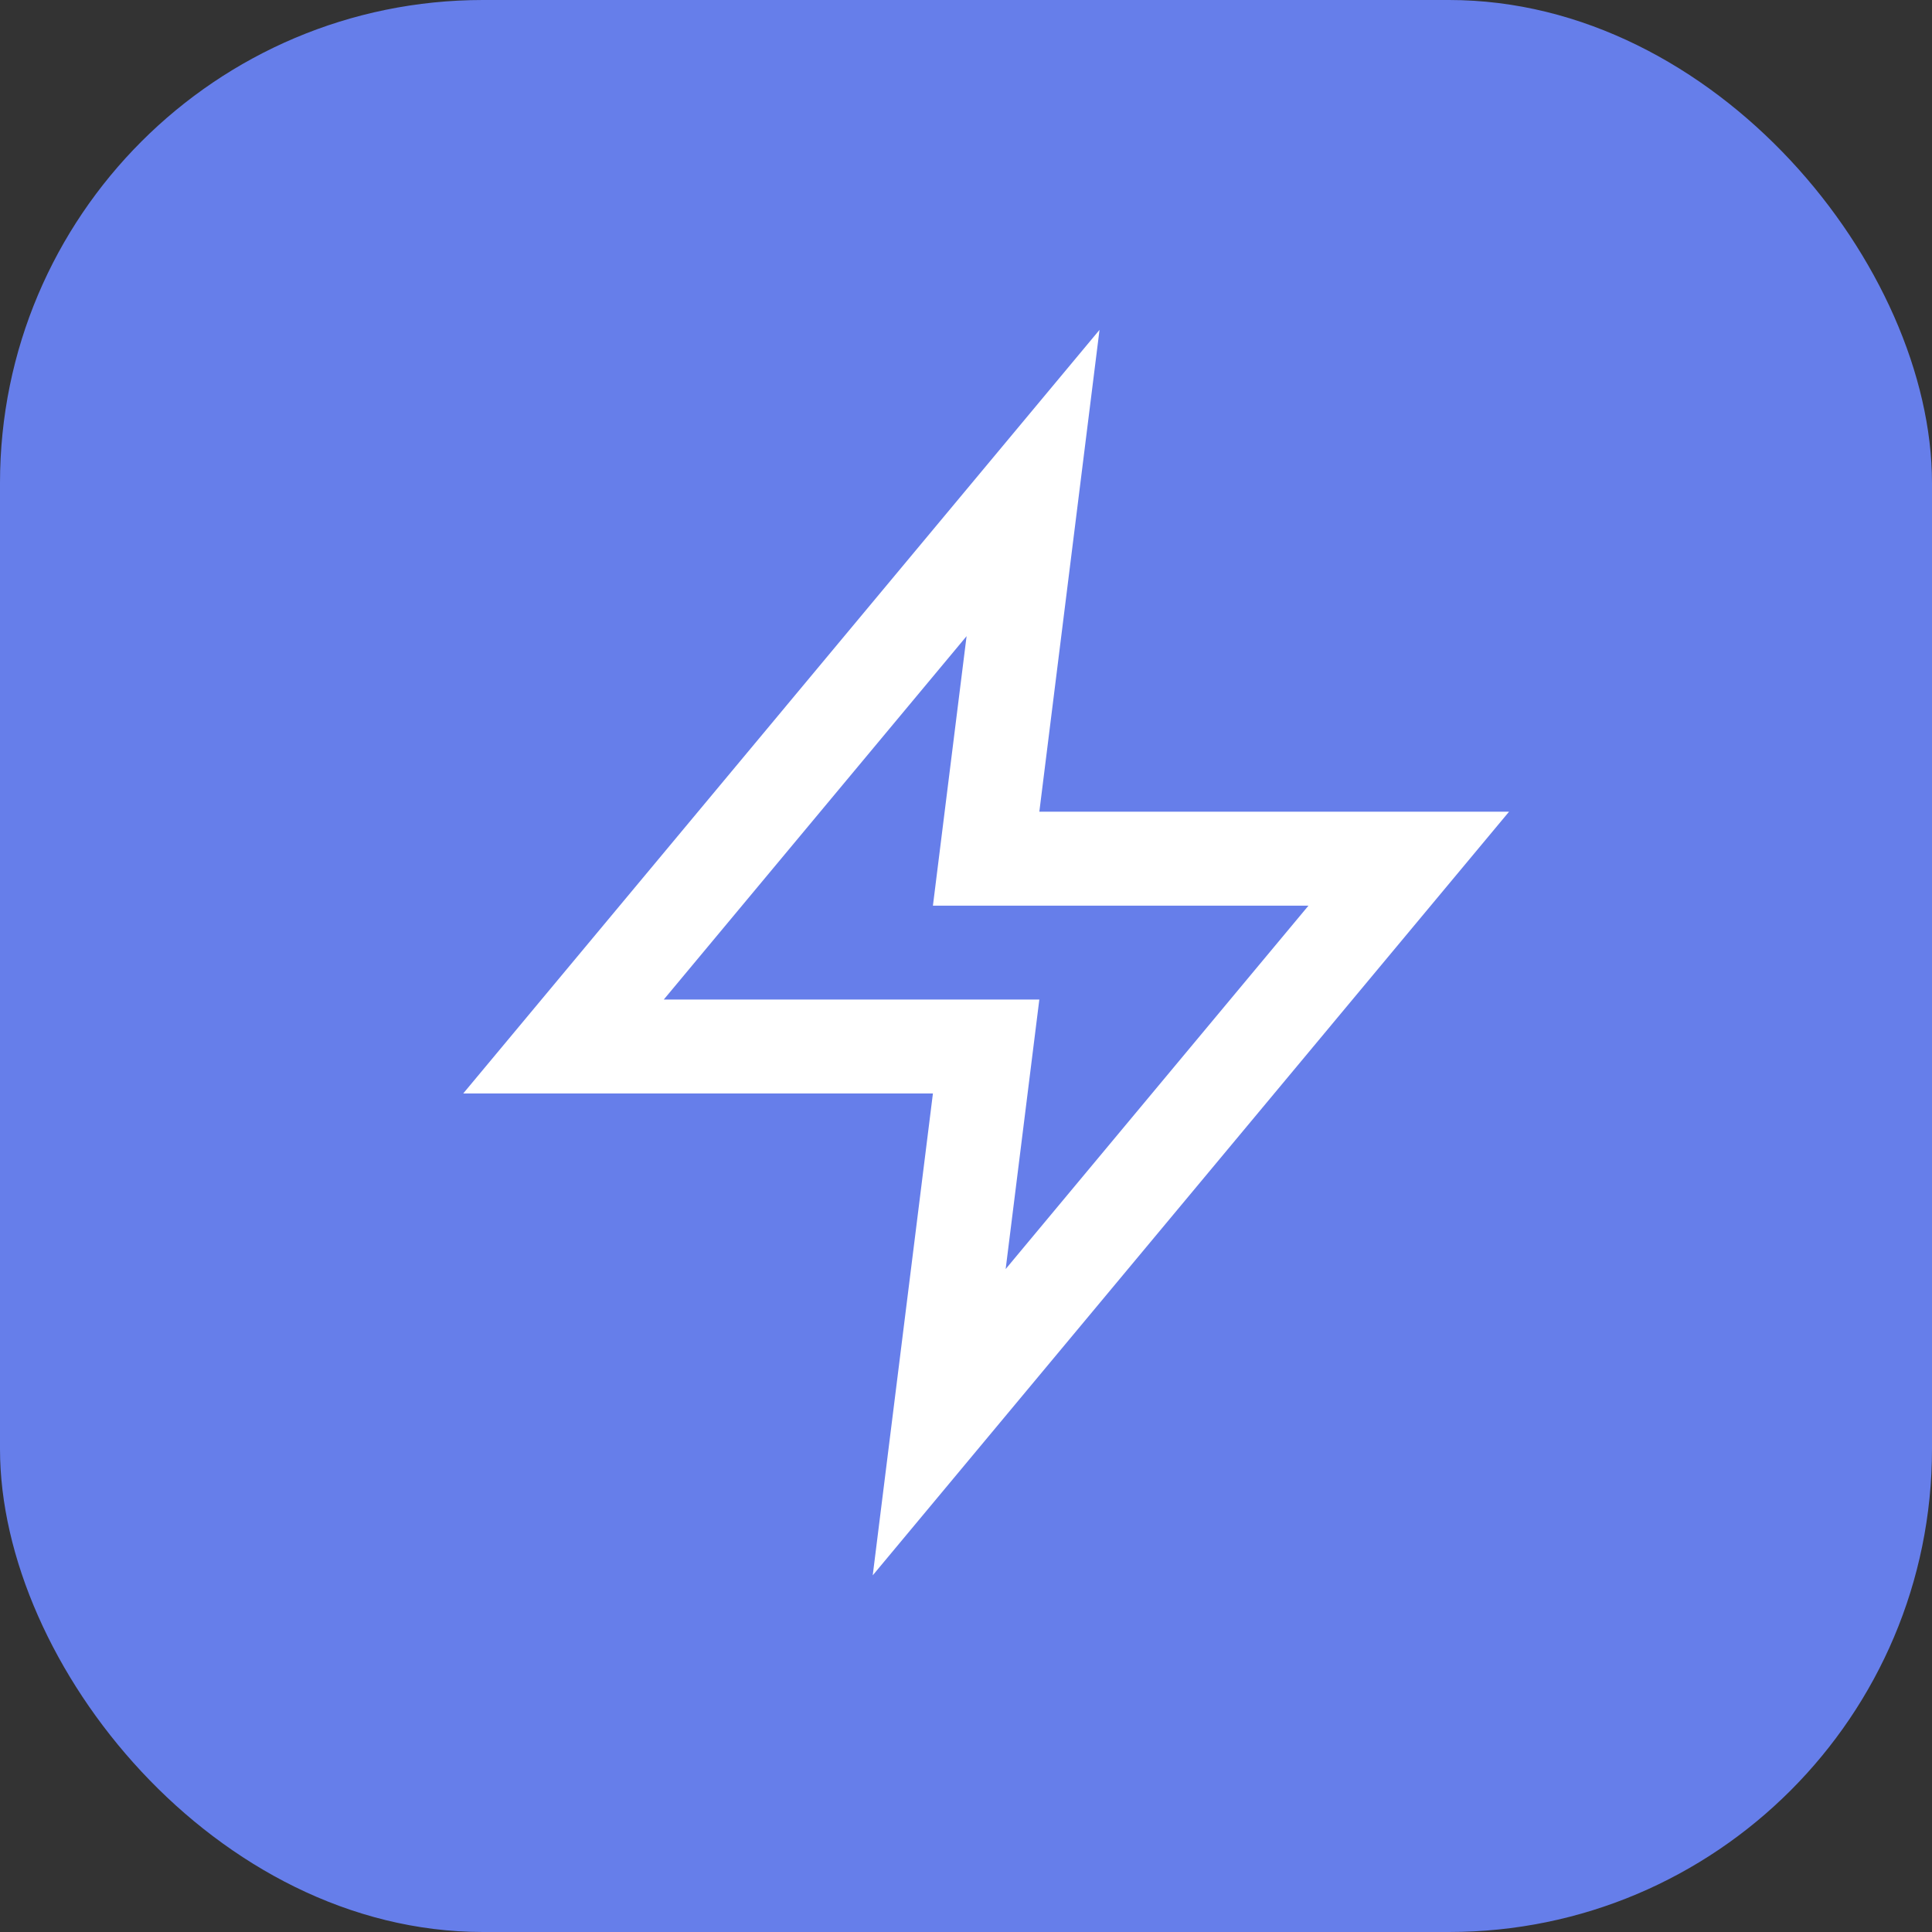 <svg width="24" height="24" viewBox="0 0 24 24" fill="none" xmlns="http://www.w3.org/2000/svg">
<rect x="0" y="0" width="24" height="24" fill="#333333" stroke="none"/>
<rect width="24" height="24" rx="6" fill="#667EEA"/>
<path d="M12.833 6L7 13H12.25L11.667 17.667L17.5 10.667H12.25L12.833 6Z" stroke="white" stroke-width="1.167"/>
</svg>
